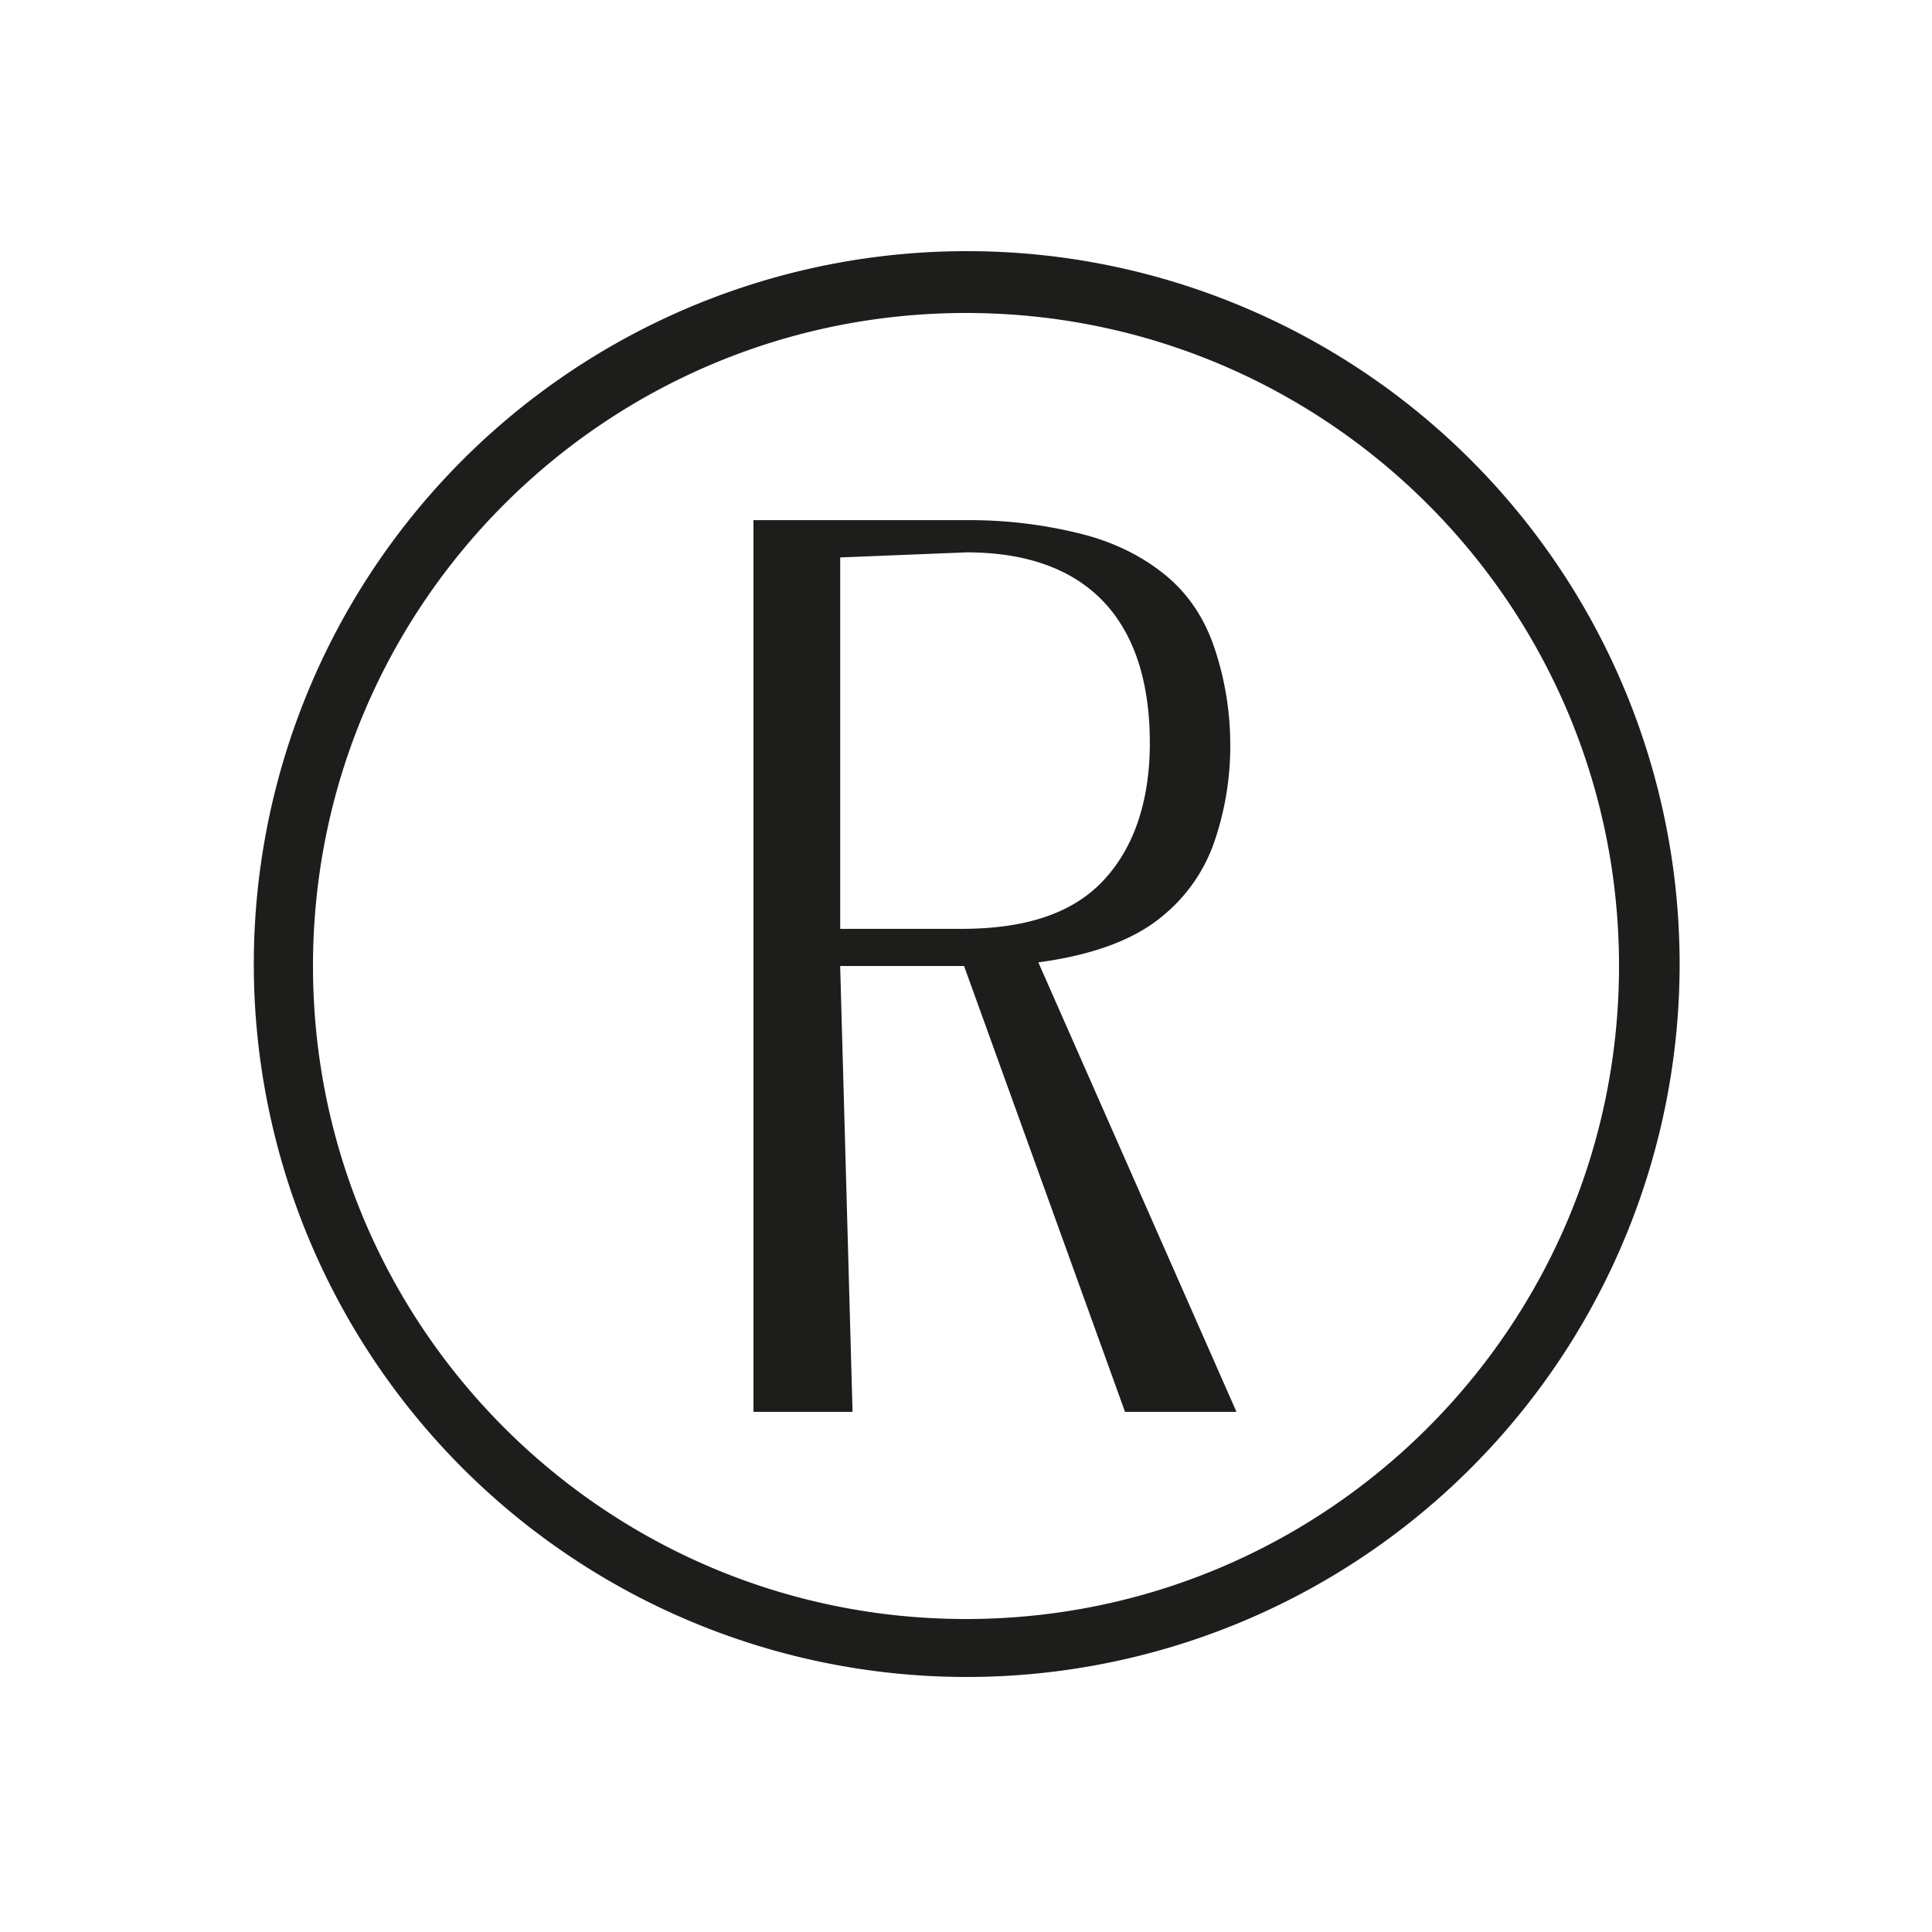 <svg xmlns="http://www.w3.org/2000/svg" width="1000" height="1000" viewBox="0 0 1000 1000"><defs><style>.a{fill:#1d1d1b;}</style></defs><path class="a" d="M500,162c186.67,0,338,151.33,338,338S686.67,838,500,838,162,686.67,162,500,313.33,162,500,162m0-32a369,369,0,1,0,144,29.1A367.7,367.7,0,0,0,500,130Z"/><path class="a" d="M499,500H434.87l6.41,230.77H390V269.23H502.82A236.63,236.63,0,0,1,558.27,276q25.32,6.1,43.91,20.84t26.6,39.1a157.1,157.1,0,0,1,8,49.36,152.35,152.35,0,0,1-8,49.68,85.17,85.17,0,0,1-26.6,38.78q-21.79,18.6-64.74,24.36L640,730.77H582.31Zm-64.11-19.23h62.82c32.47,0,56.73-7.69,72.76-24.36s24.68-41,24.68-71.79c0-63.25-32-98.72-94.87-98.72l-65.39,2.63Z"/></svg>